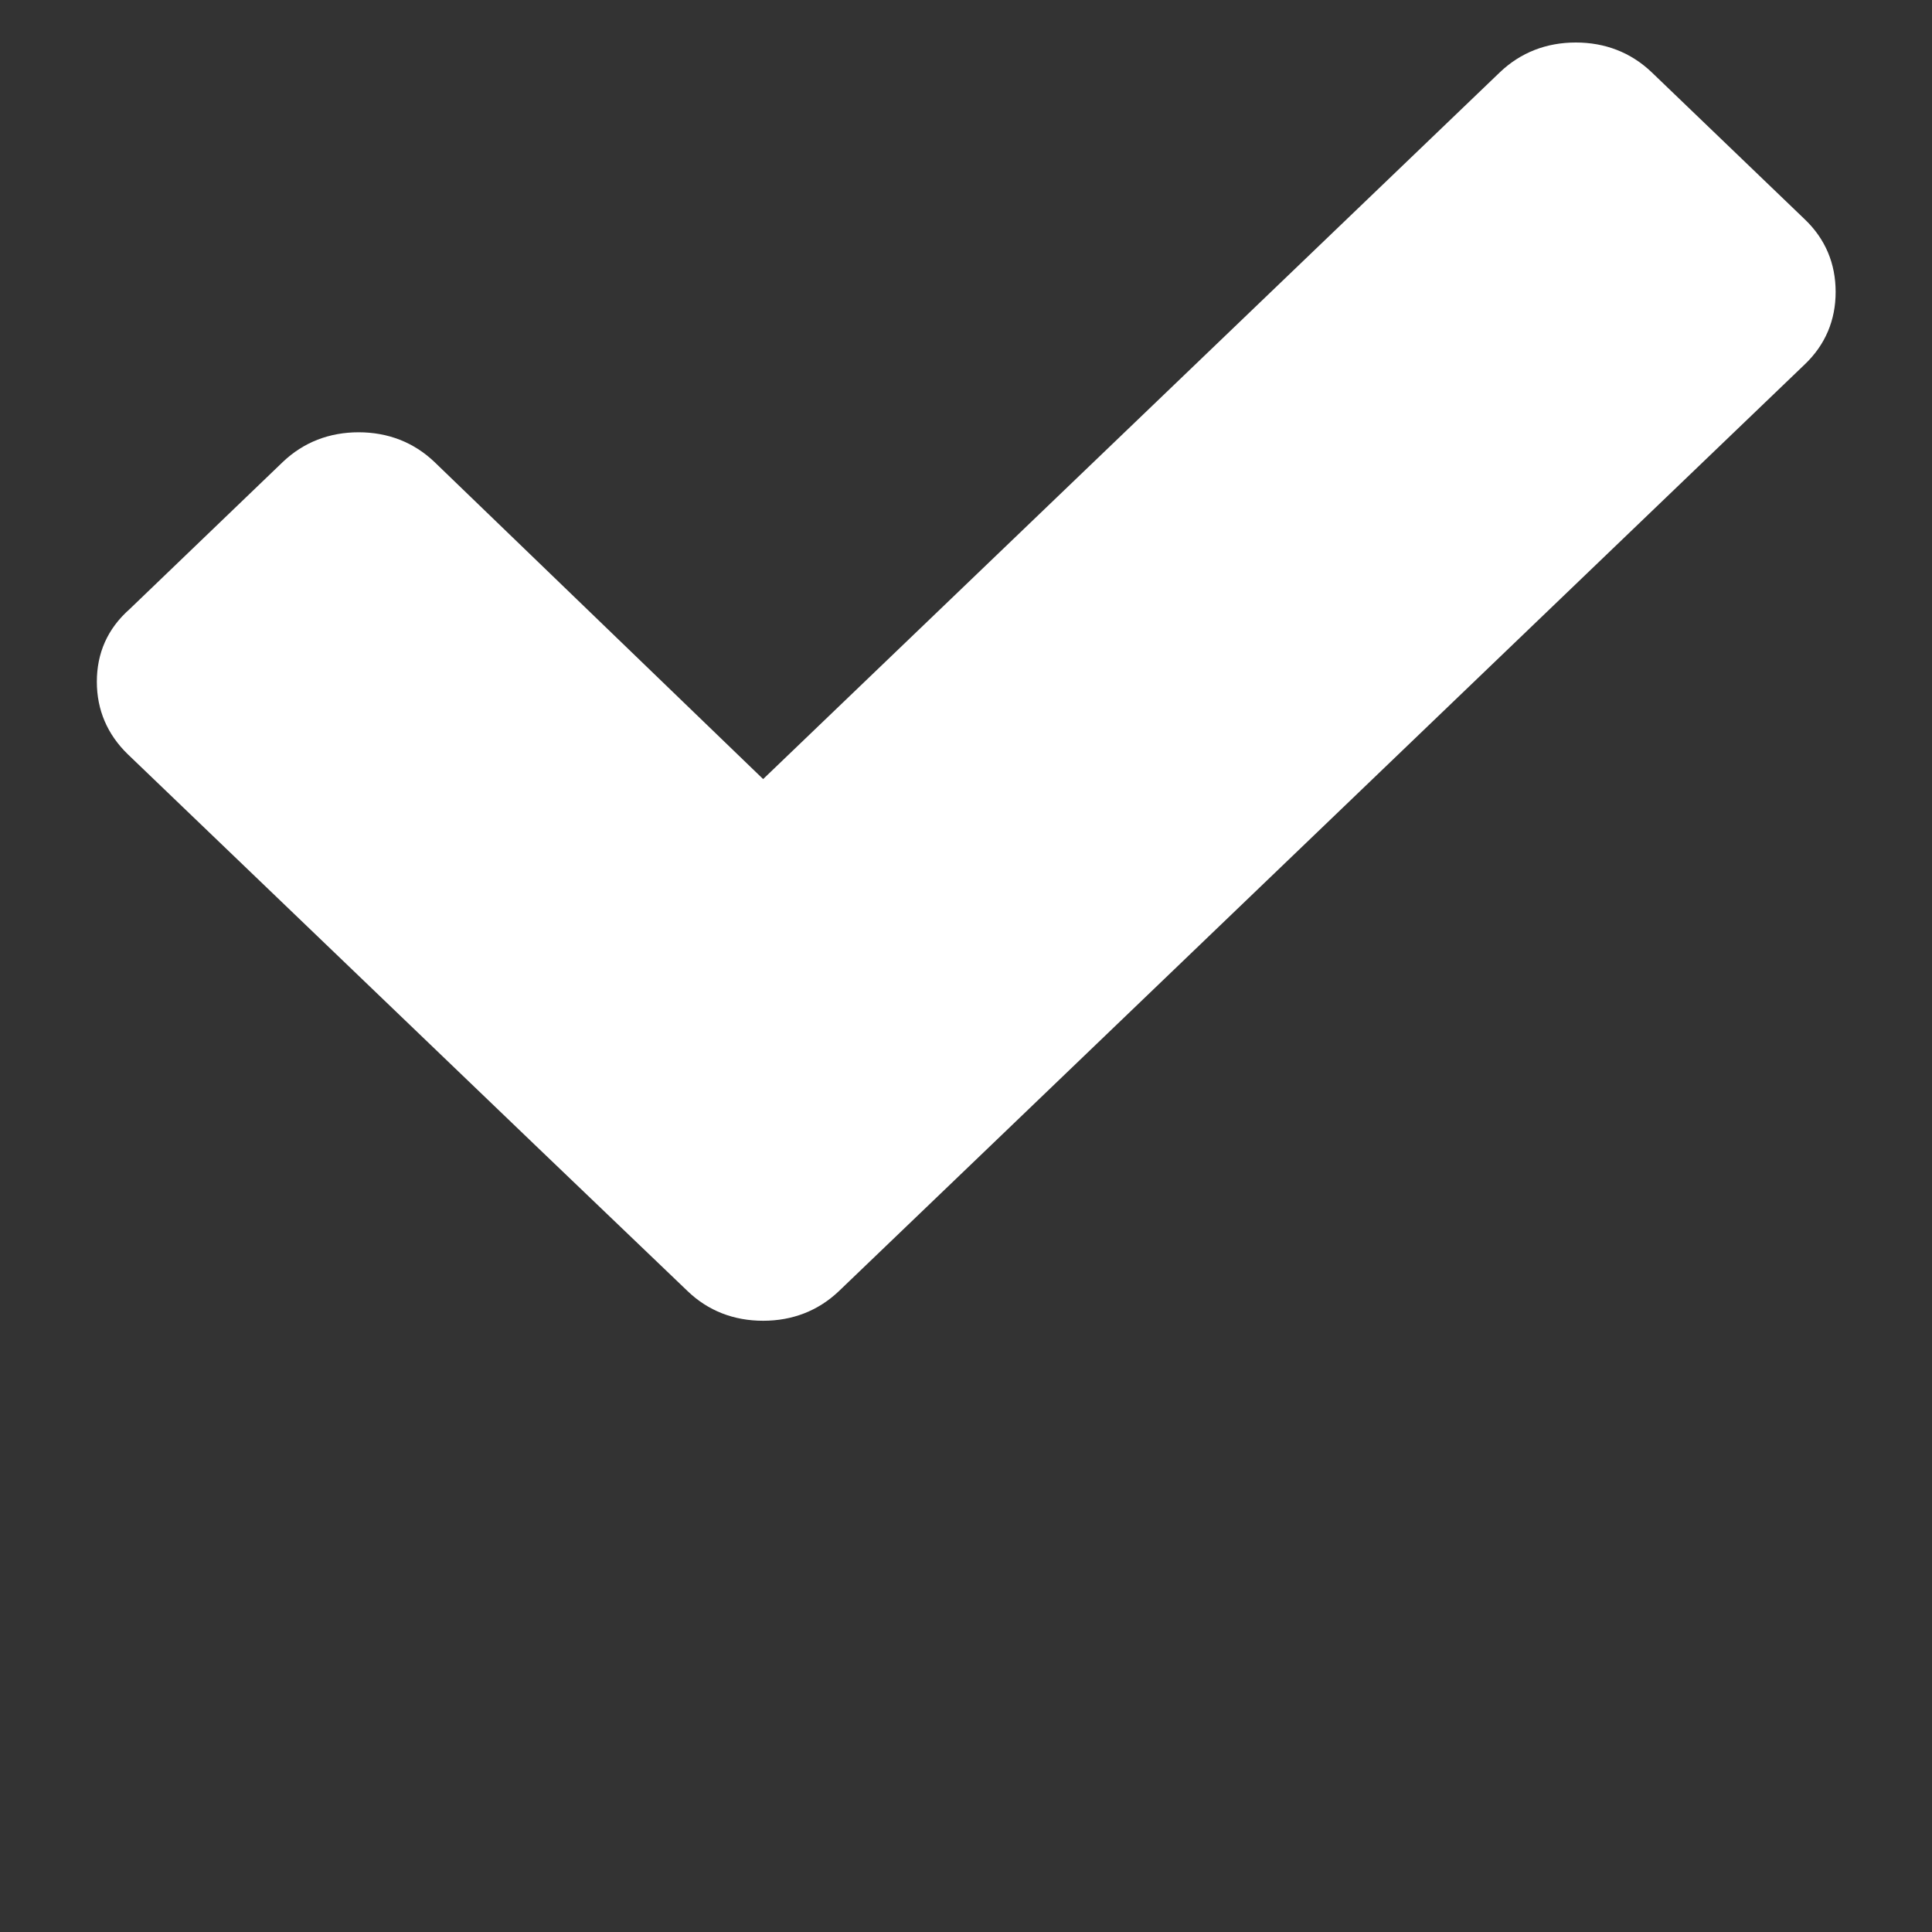 <svg width="8" height="8" viewBox="0 0 8 8" fill="none" xmlns="http://www.w3.org/2000/svg">
<rect x="0" y="0" width="8" height="8" fill="#333333" stroke="none"/>
<path d="M7.473 0.908L6.839 0.299C6.753 0.217 6.646 0.176 6.525 0.176C6.404 0.176 6.297 0.217 6.211 0.299L3.16 3.226L1.799 1.913C1.713 1.831 1.606 1.79 1.485 1.79C1.364 1.79 1.257 1.831 1.171 1.913L0.537 2.522C0.444 2.604 0.401 2.706 0.401 2.823C0.401 2.939 0.444 3.041 0.53 3.124L2.212 4.738L2.847 5.346C2.932 5.428 3.039 5.469 3.16 5.469C3.281 5.469 3.388 5.428 3.474 5.346L4.108 4.738L7.473 1.509C7.559 1.427 7.601 1.325 7.601 1.209C7.601 1.092 7.559 0.99 7.473 0.908Z" fill="white"/>
</svg>
